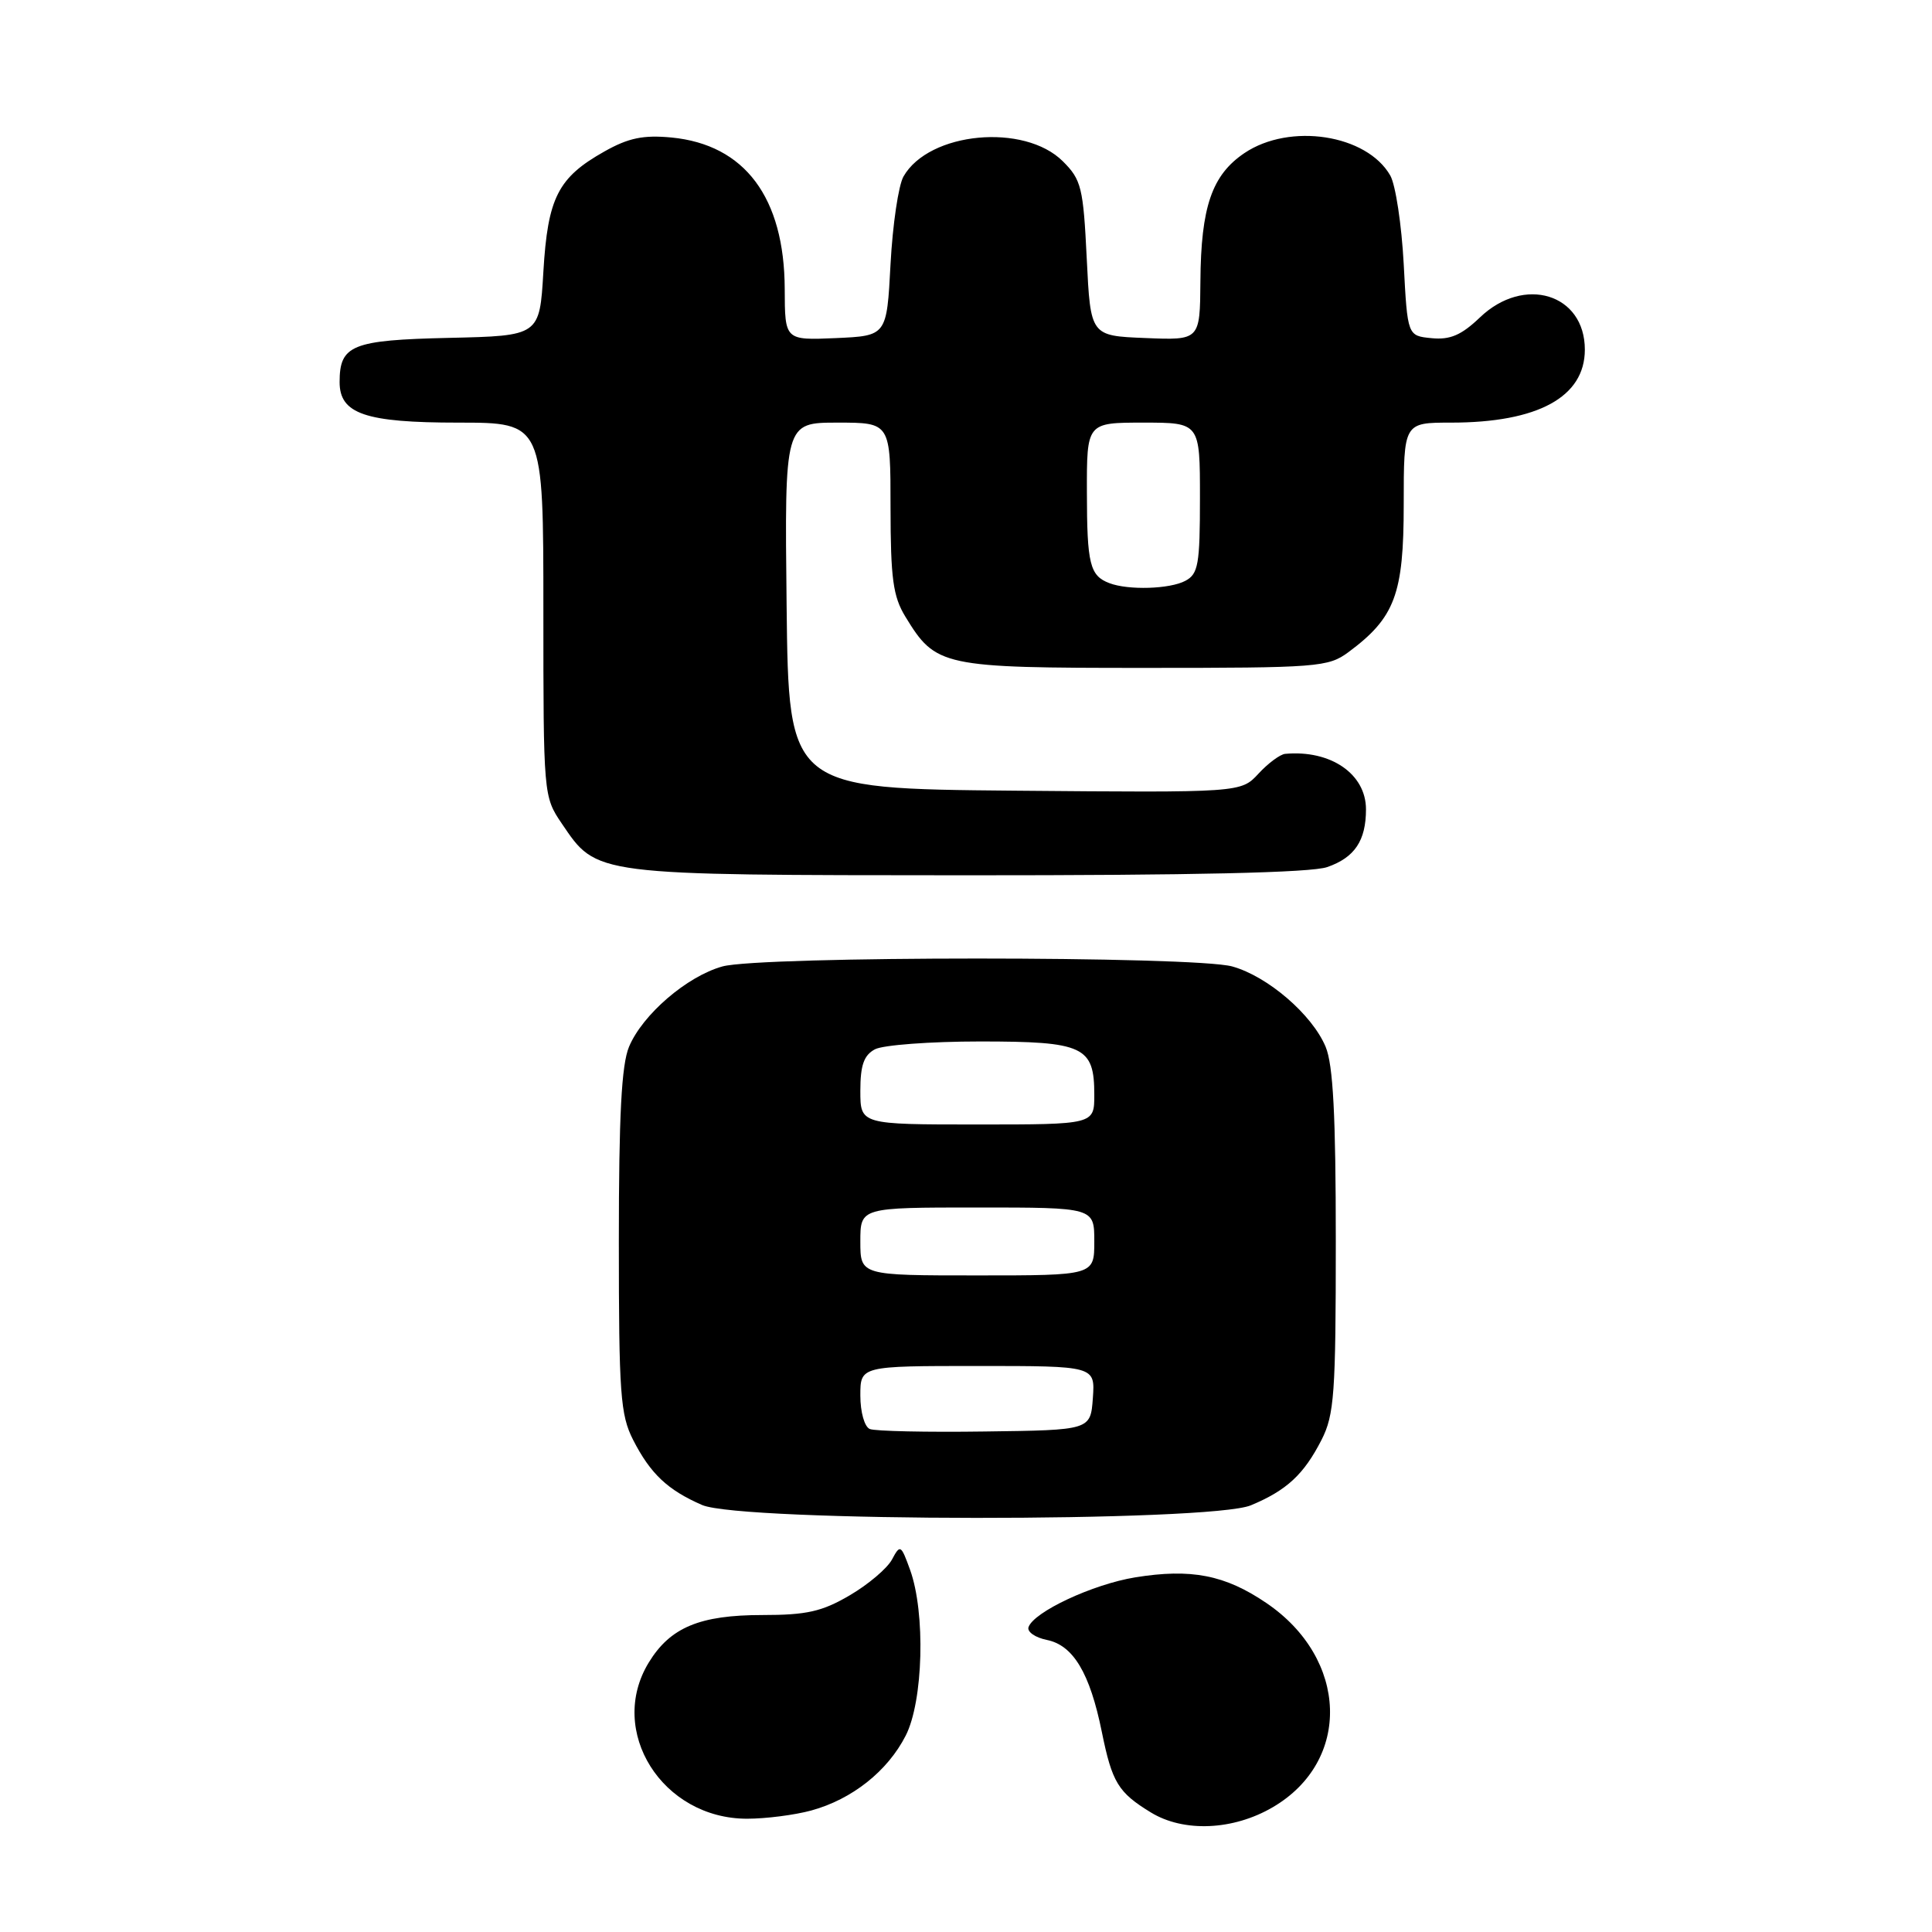 <?xml version="1.0" encoding="UTF-8" standalone="no"?>
<!DOCTYPE svg PUBLIC "-//W3C//DTD SVG 1.1//EN" "http://www.w3.org/Graphics/SVG/1.1/DTD/svg11.dtd" >
<svg xmlns="http://www.w3.org/2000/svg" xmlns:xlink="http://www.w3.org/1999/xlink" version="1.1" viewBox="0 0 256 256">
 <g >
 <path fill="currentColor"
d=" M 168.66 239.46 C 179.11 233.34 178.68 219.78 167.79 212.40 C 162.32 208.68 157.82 207.81 150.41 209.01 C 144.78 209.93 136.94 213.60 136.28 215.62 C 136.09 216.23 137.18 216.99 138.71 217.30 C 142.21 218.00 144.42 221.69 146.00 229.50 C 147.36 236.19 148.16 237.51 152.50 240.16 C 156.85 242.82 163.41 242.54 168.66 239.46 Z  M 107.50 239.90 C 112.90 238.42 117.61 234.69 120.01 229.98 C 122.34 225.42 122.65 213.71 120.59 208.01 C 119.38 204.67 119.28 204.61 118.19 206.65 C 117.56 207.82 115.04 209.96 112.59 211.39 C 108.93 213.54 106.89 214.00 101.02 214.00 C 92.72 214.00 88.80 215.64 85.96 220.30 C 80.43 229.37 87.75 241.00 99.00 240.99 C 101.47 240.99 105.30 240.50 107.50 239.90 Z  M 165.75 199.46 C 170.50 197.48 172.77 195.37 175.11 190.79 C 176.80 187.47 177.00 184.68 177.00 164.51 C 177.00 147.81 176.65 141.09 175.65 138.70 C 173.86 134.43 167.98 129.37 163.28 128.06 C 158.24 126.66 100.76 126.66 95.72 128.06 C 91.02 129.37 85.14 134.43 83.35 138.70 C 82.35 141.09 82.00 147.81 82.00 164.51 C 82.00 184.68 82.20 187.47 83.89 190.79 C 86.19 195.29 88.46 197.43 93.03 199.42 C 98.22 201.67 160.37 201.71 165.75 199.46 Z  M 175.87 114.89 C 179.50 113.63 181.00 111.39 181.00 107.24 C 181.00 102.55 176.32 99.34 170.29 99.89 C 169.63 99.95 168.03 101.13 166.75 102.52 C 164.42 105.03 164.42 105.03 134.46 104.77 C 104.50 104.50 104.50 104.50 104.23 80.25 C 103.96 56.00 103.96 56.00 110.98 56.00 C 118.00 56.00 118.00 56.00 118.00 67.25 C 118.01 76.64 118.33 79.03 119.96 81.70 C 124.00 88.33 124.77 88.50 151.63 88.50 C 174.64 88.50 175.99 88.40 178.68 86.41 C 184.84 81.84 186.00 78.74 186.00 66.85 C 186.00 56.00 186.00 56.00 192.26 56.00 C 203.77 56.00 210.00 52.61 210.00 46.33 C 210.00 38.93 201.95 36.46 196.10 42.06 C 193.64 44.41 192.15 45.05 189.70 44.81 C 186.50 44.50 186.50 44.50 186.00 35.00 C 185.72 29.77 184.92 24.49 184.22 23.26 C 181.11 17.81 170.91 16.24 164.90 20.28 C 160.58 23.19 159.13 27.42 159.06 37.29 C 159.00 45.09 159.00 45.09 151.75 44.79 C 144.50 44.50 144.50 44.50 144.00 34.27 C 143.54 24.85 143.29 23.82 140.84 21.38 C 135.73 16.28 123.10 17.47 119.72 23.38 C 119.05 24.55 118.28 29.77 118.00 35.00 C 117.50 44.50 117.50 44.50 110.75 44.80 C 104.00 45.09 104.00 45.09 103.98 38.30 C 103.94 26.17 98.69 19.16 88.97 18.22 C 85.25 17.87 83.28 18.27 80.09 20.07 C 73.93 23.53 72.58 26.20 72.00 36.00 C 71.50 44.50 71.50 44.50 59.50 44.77 C 46.62 45.06 45.00 45.72 45.00 50.63 C 45.00 54.84 48.40 56.00 60.72 56.00 C 72.00 56.00 72.00 56.00 72.00 80.77 C 72.00 105.34 72.02 105.56 74.43 109.11 C 79.14 116.05 78.39 115.95 128.10 115.98 C 158.14 115.99 173.74 115.64 175.87 114.89 Z  M 115.25 189.35 C 114.55 189.06 114.00 187.11 114.00 184.92 C 114.00 181.00 114.00 181.00 129.56 181.00 C 145.11 181.00 145.11 181.00 144.81 185.25 C 144.50 189.50 144.50 189.50 130.50 189.68 C 122.80 189.79 115.94 189.64 115.25 189.35 Z  M 114.00 164.50 C 114.00 160.00 114.00 160.00 129.50 160.00 C 145.00 160.00 145.00 160.00 145.00 164.50 C 145.00 169.00 145.00 169.00 129.50 169.00 C 114.00 169.00 114.00 169.00 114.00 164.50 Z  M 114.00 144.54 C 114.00 141.14 114.47 139.82 115.93 139.04 C 117.00 138.47 123.27 138.00 129.86 138.00 C 143.62 138.00 145.00 138.65 145.00 145.07 C 145.00 149.00 145.00 149.00 129.50 149.00 C 114.00 149.00 114.00 149.00 114.00 144.54 Z  M 147.00 77.27 C 144.41 76.29 144.03 74.75 144.02 65.25 C 144.00 56.00 144.00 56.00 151.50 56.00 C 159.00 56.00 159.00 56.00 159.00 65.96 C 159.00 74.79 158.78 76.05 157.07 76.96 C 155.02 78.06 149.51 78.23 147.00 77.27 Z "/>
</g>
</svg>